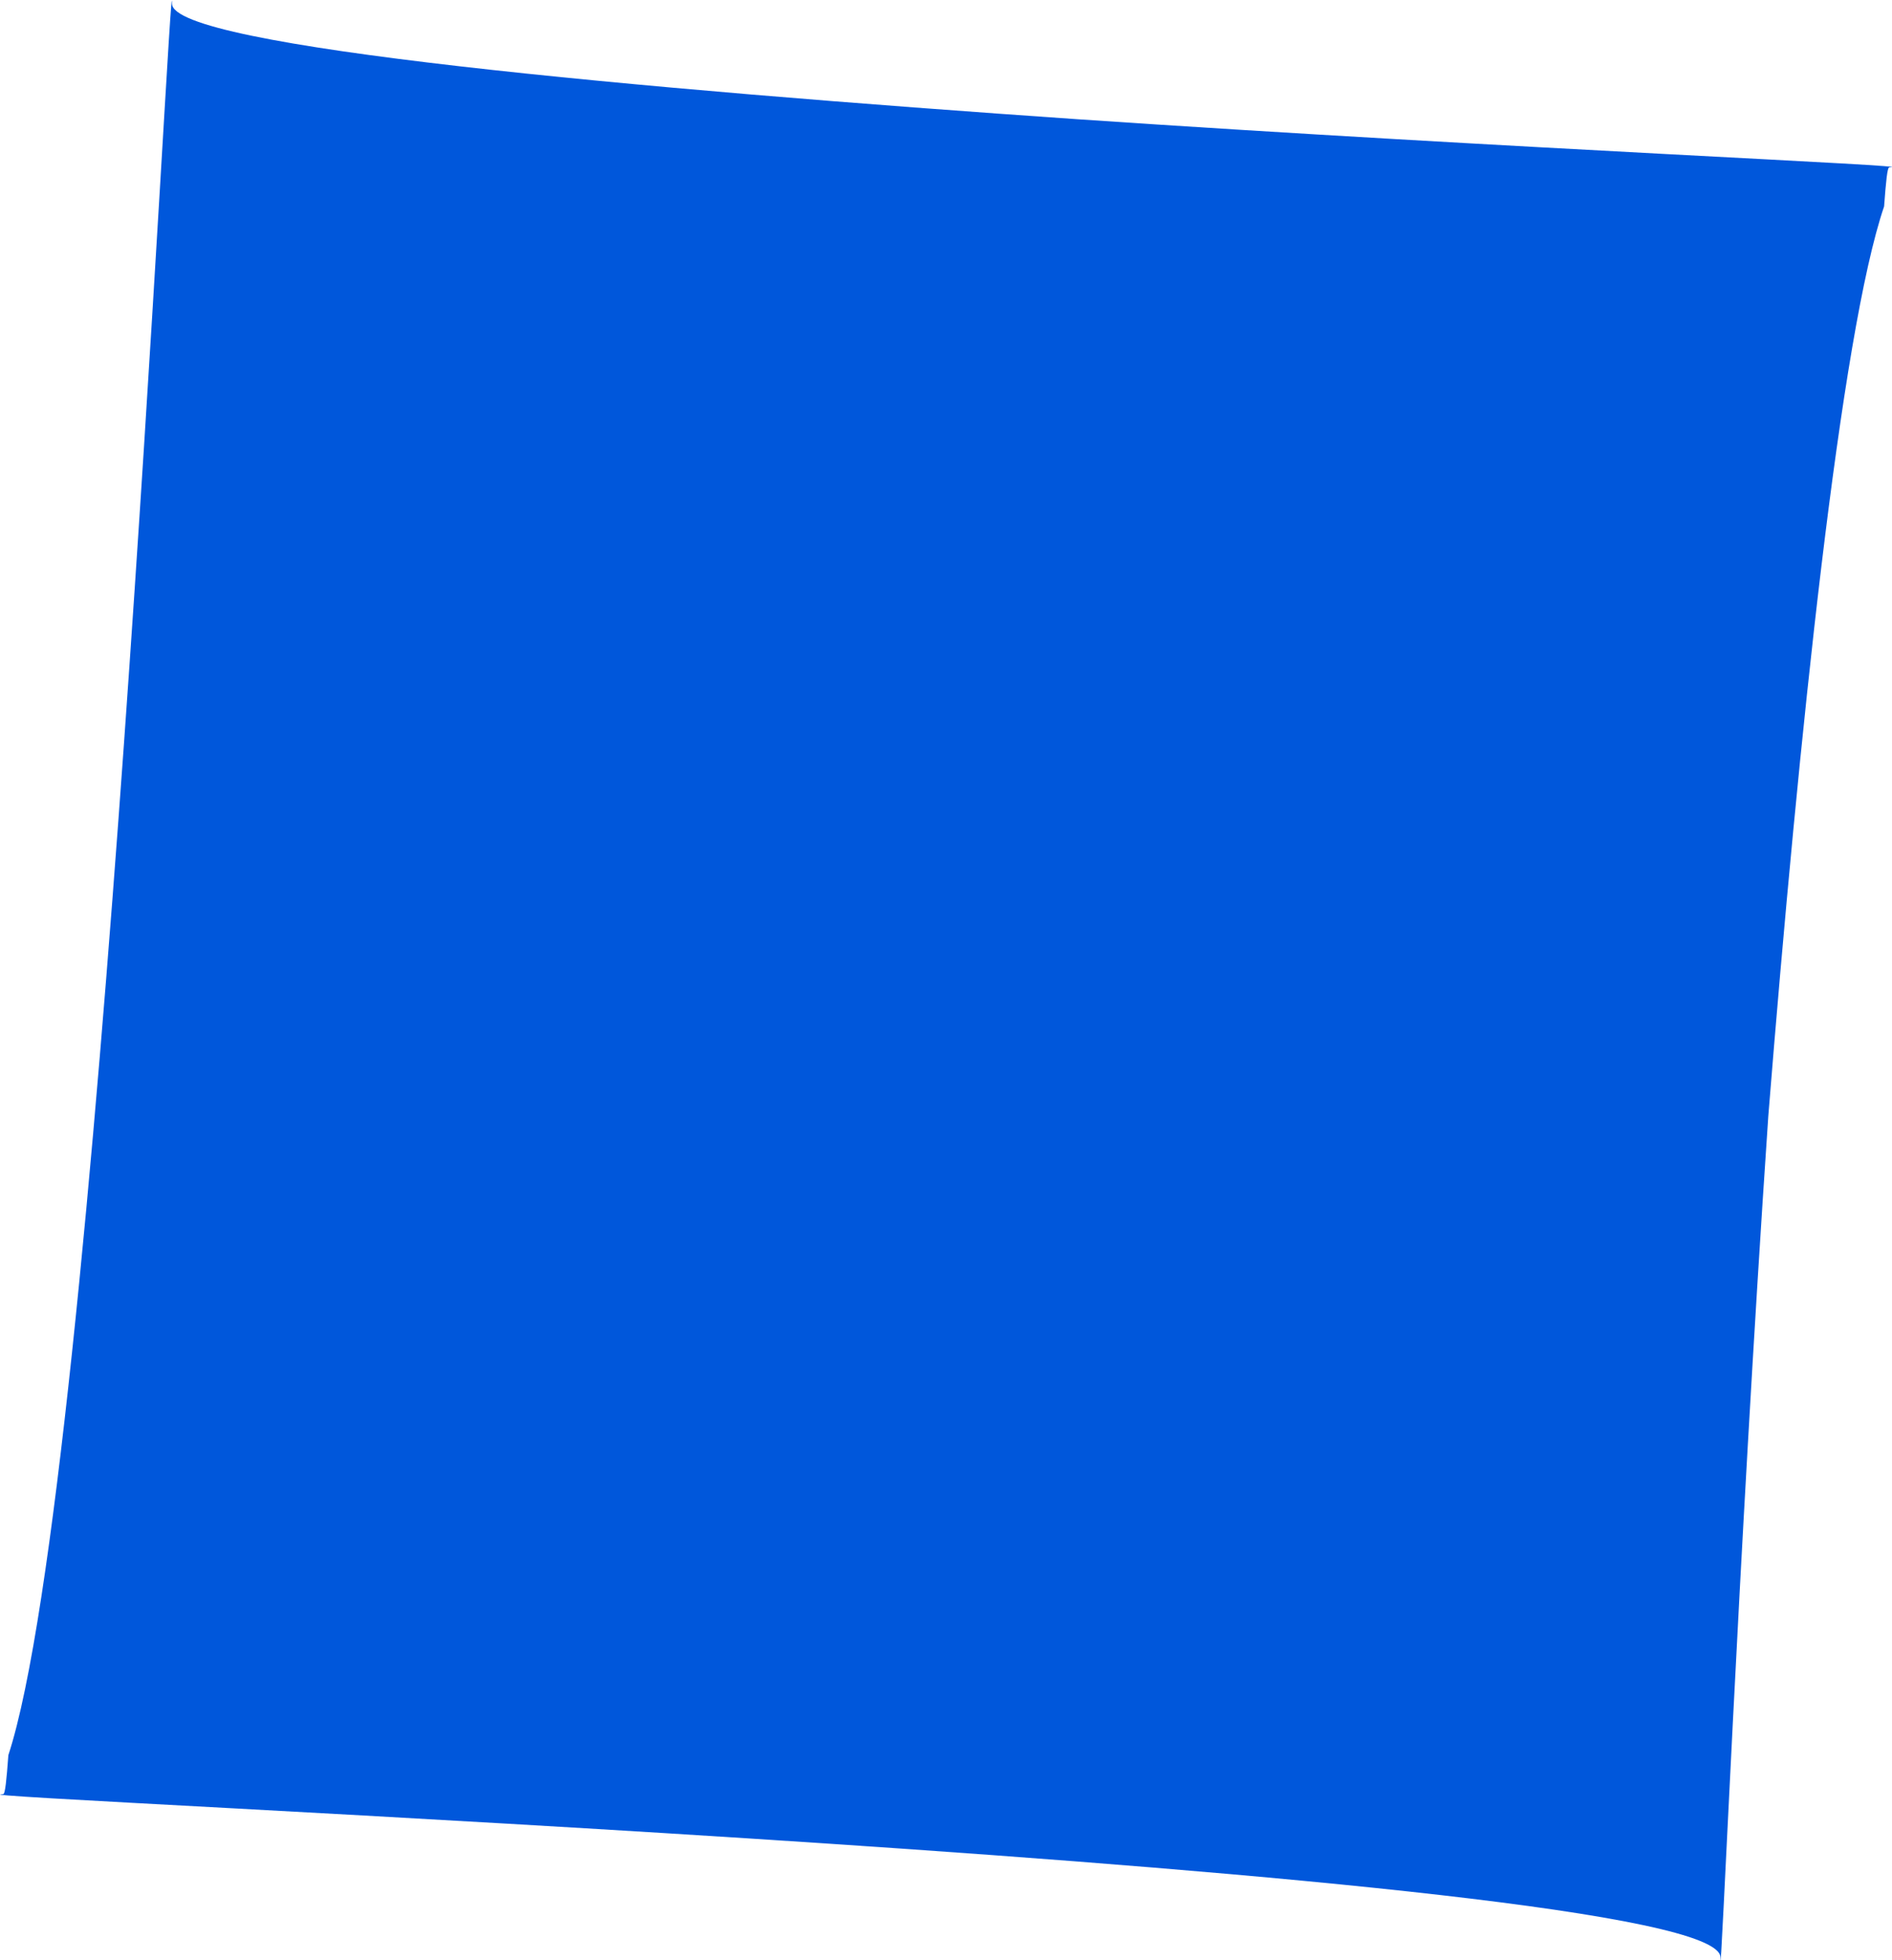<?xml version="1.0" encoding="UTF-8" standalone="no"?>
<svg
   xmlns:dc="http://purl.org/dc/elements/1.1/"
   xmlns:cc="http://creativecommons.org/ns#"
   xmlns:rdf="http://www.w3.org/1999/02/22-rdf-syntax-ns#"
   xmlns:svg="http://www.w3.org/2000/svg"
   xmlns="http://www.w3.org/2000/svg"
   xmlns:sodipodi="http://sodipodi.sourceforge.net/DTD/sodipodi-0.dtd"
   xmlns:inkscape="http://www.inkscape.org/namespaces/inkscape"
   width="4.069mm"
   height="4.216mm"
   viewBox="0 0 4.069 4.216"
   version="1.1"
   id="svg8"
   sodipodi:docname="long-line.svg"
   inkscape:version="1.0.2 (e86c870879, 2021-01-15)">
  <defs
     id="defs2" />
  <sodipodi:namedview
     id="base"
     pagecolor="#ffffff"
     bordercolor="#666666"
     borderopacity="1.0"
     inkscape:pageopacity="0.0"
     inkscape:pageshadow="2"
     inkscape:zoom="6.0208926"
     inkscape:cx="19.513607"
     inkscape:cy="62.04018"
     inkscape:document-units="mm"
     inkscape:current-layer="layer1"
     inkscape:document-rotation="0"
     showgrid="false"
     inkscape:window-width="1920"
     inkscape:window-height="1043"
     inkscape:window-x="0"
     inkscape:window-y="0"
     inkscape:window-maximized="1"
     fit-margin-top="5"
     fit-margin-left="5"
     fit-margin-right="5"
     fit-margin-bottom="5" />
  <g
     inkscape:label="Layer 1"
     inkscape:groupmode="layer"
     id="layer1"
     transform="translate(-63.428,18.25)">
    <g
       id="g1964"
       style="stroke:none"
       transform="translate(37.203,1.952)">
      <path
         style="opacity:1;fill:#0057db;fill-opacity:1;stroke:none;stroke-width:1.058px;stroke-linejoin:round;stroke-miterlimit:10;stroke-opacity:1"
         d="m 26.595,-20.194 c 0,0.093 0.999,0.183 1.955,0.249 0.931,0.063 1.827,0.1 1.738,0.103 -0.004,10e-5 -0.007,0.03 -0.011,0.084 -0.093,0.273 -0.183,1.134 -0.249,1.956 -0.066,0.97 -0.103,1.903 -0.103,1.81 v -2e-4 c 10e-5,-0.19 -3.882,-0.345 -3.693,-0.351 0.004,-10e-5 0.007,-0.03 0.011,-0.084 0.194,-0.592 0.352,-3.96 0.352,-3.765 z"
         id="path1788" />
    </g>
  </g>
</svg>

